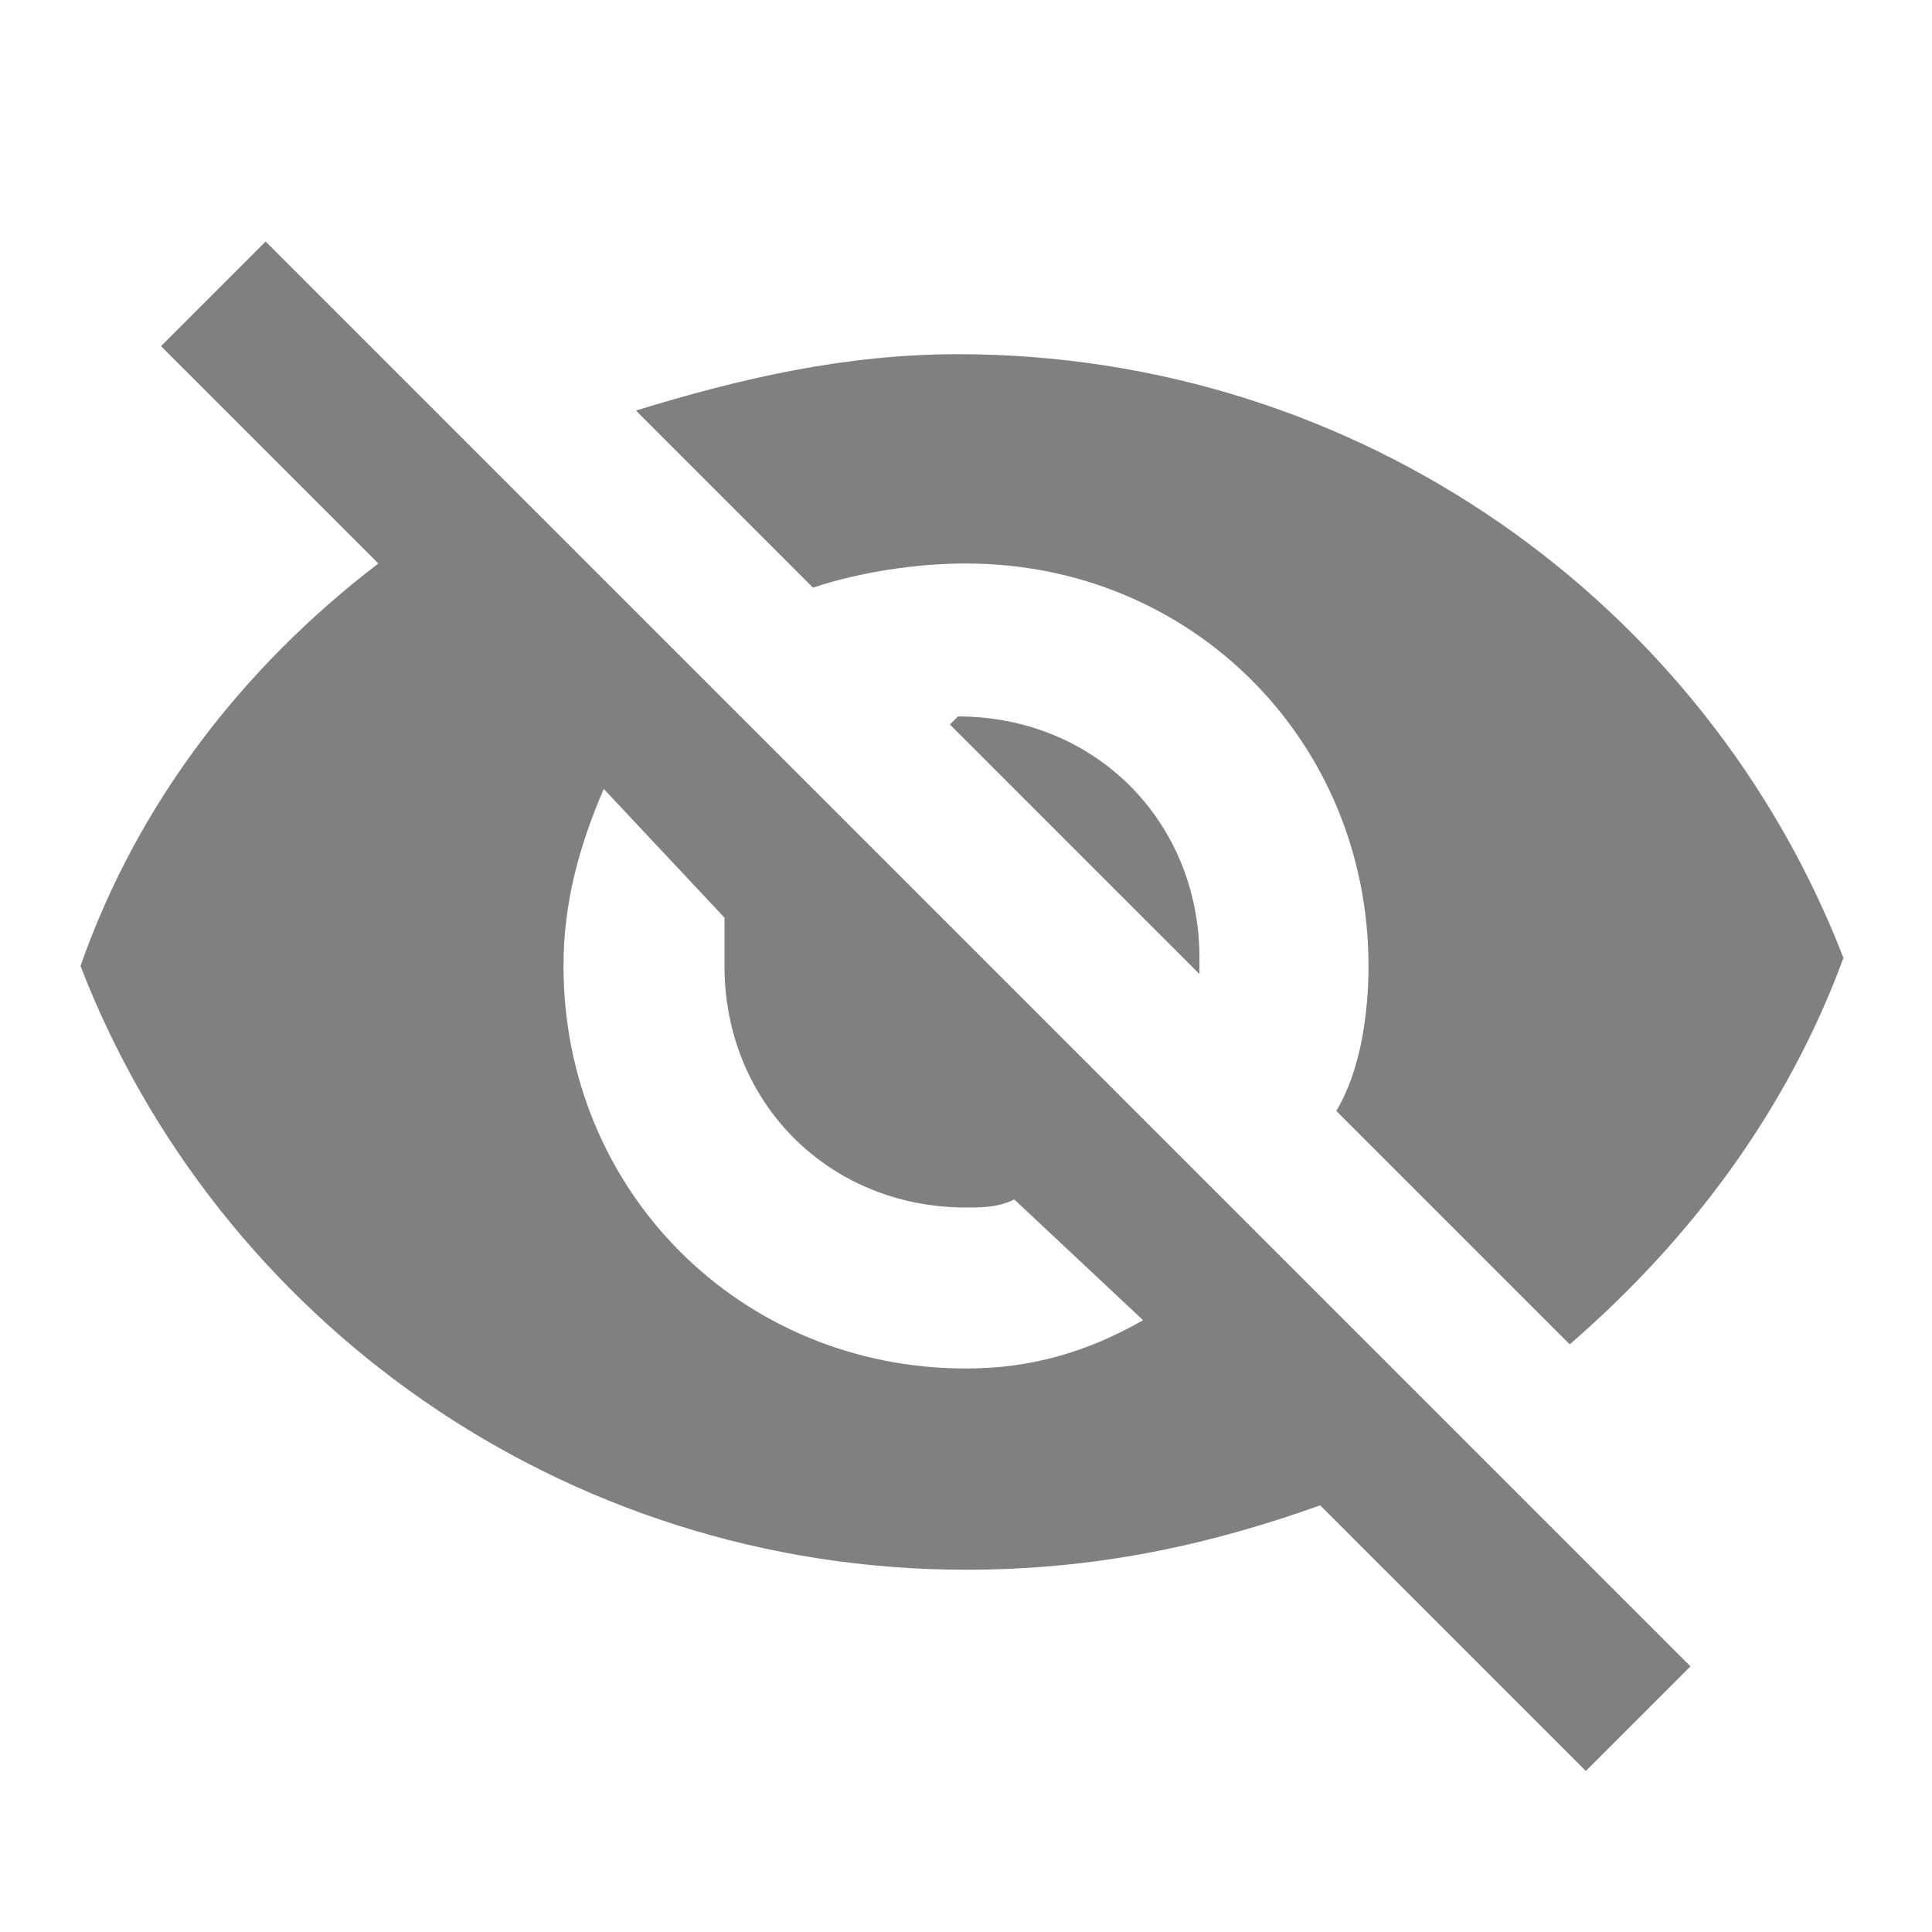 <?xml version="1.0" encoding="utf-8"?>
<!-- Generator: Adobe Illustrator 21.0.0, SVG Export Plug-In . SVG Version: 6.00 Build 0)  -->
<svg version="1.1" id="Layer_1" xmlns="http://www.w3.org/2000/svg"  x="0px" y="0px"
	 viewBox="0 0 24 24" style="enable-background:new 0 0 24 24;" xml:space="preserve">
<style type="text/css">
	.st0{fill:none;}
	.st1{fill:#808080;}
</style>
<path class="st0" d="M0,0h24v24H0V0z M0,0h24v24H0V0z M0,0h24v24H0V0z M0,0h24v24H0V0z"/>
<path class="st1" d="M12,7c2.8,0,5,2.2,5,5c0,0.6-0.1,1.3-0.4,1.8l2.9,2.9c1.5-1.3,2.7-2.9,3.4-4.8c-1.7-4.4-6-7.5-11-7.5
	c-1.4,0-2.7,0.3-4,0.7l2.2,2.2C10.7,7.1,11.4,7,12,7z M2,4.3l2.3,2.3L4.7,7c-1.7,1.3-3,3-3.7,5c1.7,4.4,6,7.5,11,7.5
	c1.6,0,3-0.3,4.4-0.8l0.4,0.4l2.9,2.9l1.3-1.3L3.3,3L2,4.3z M7.5,9.8l1.5,1.6C9,11.6,9,11.8,9,12c0,1.7,1.3,3,3,3
	c0.2,0,0.4,0,0.6-0.1l1.6,1.5C13.5,16.8,12.8,17,12,17c-2.8,0-5-2.2-5-5C7,11.2,7.2,10.5,7.5,9.8z M11.8,9l3.1,3.1l0-0.2
	c0-1.7-1.3-3-3-3L11.8,9z"/>
</svg>

